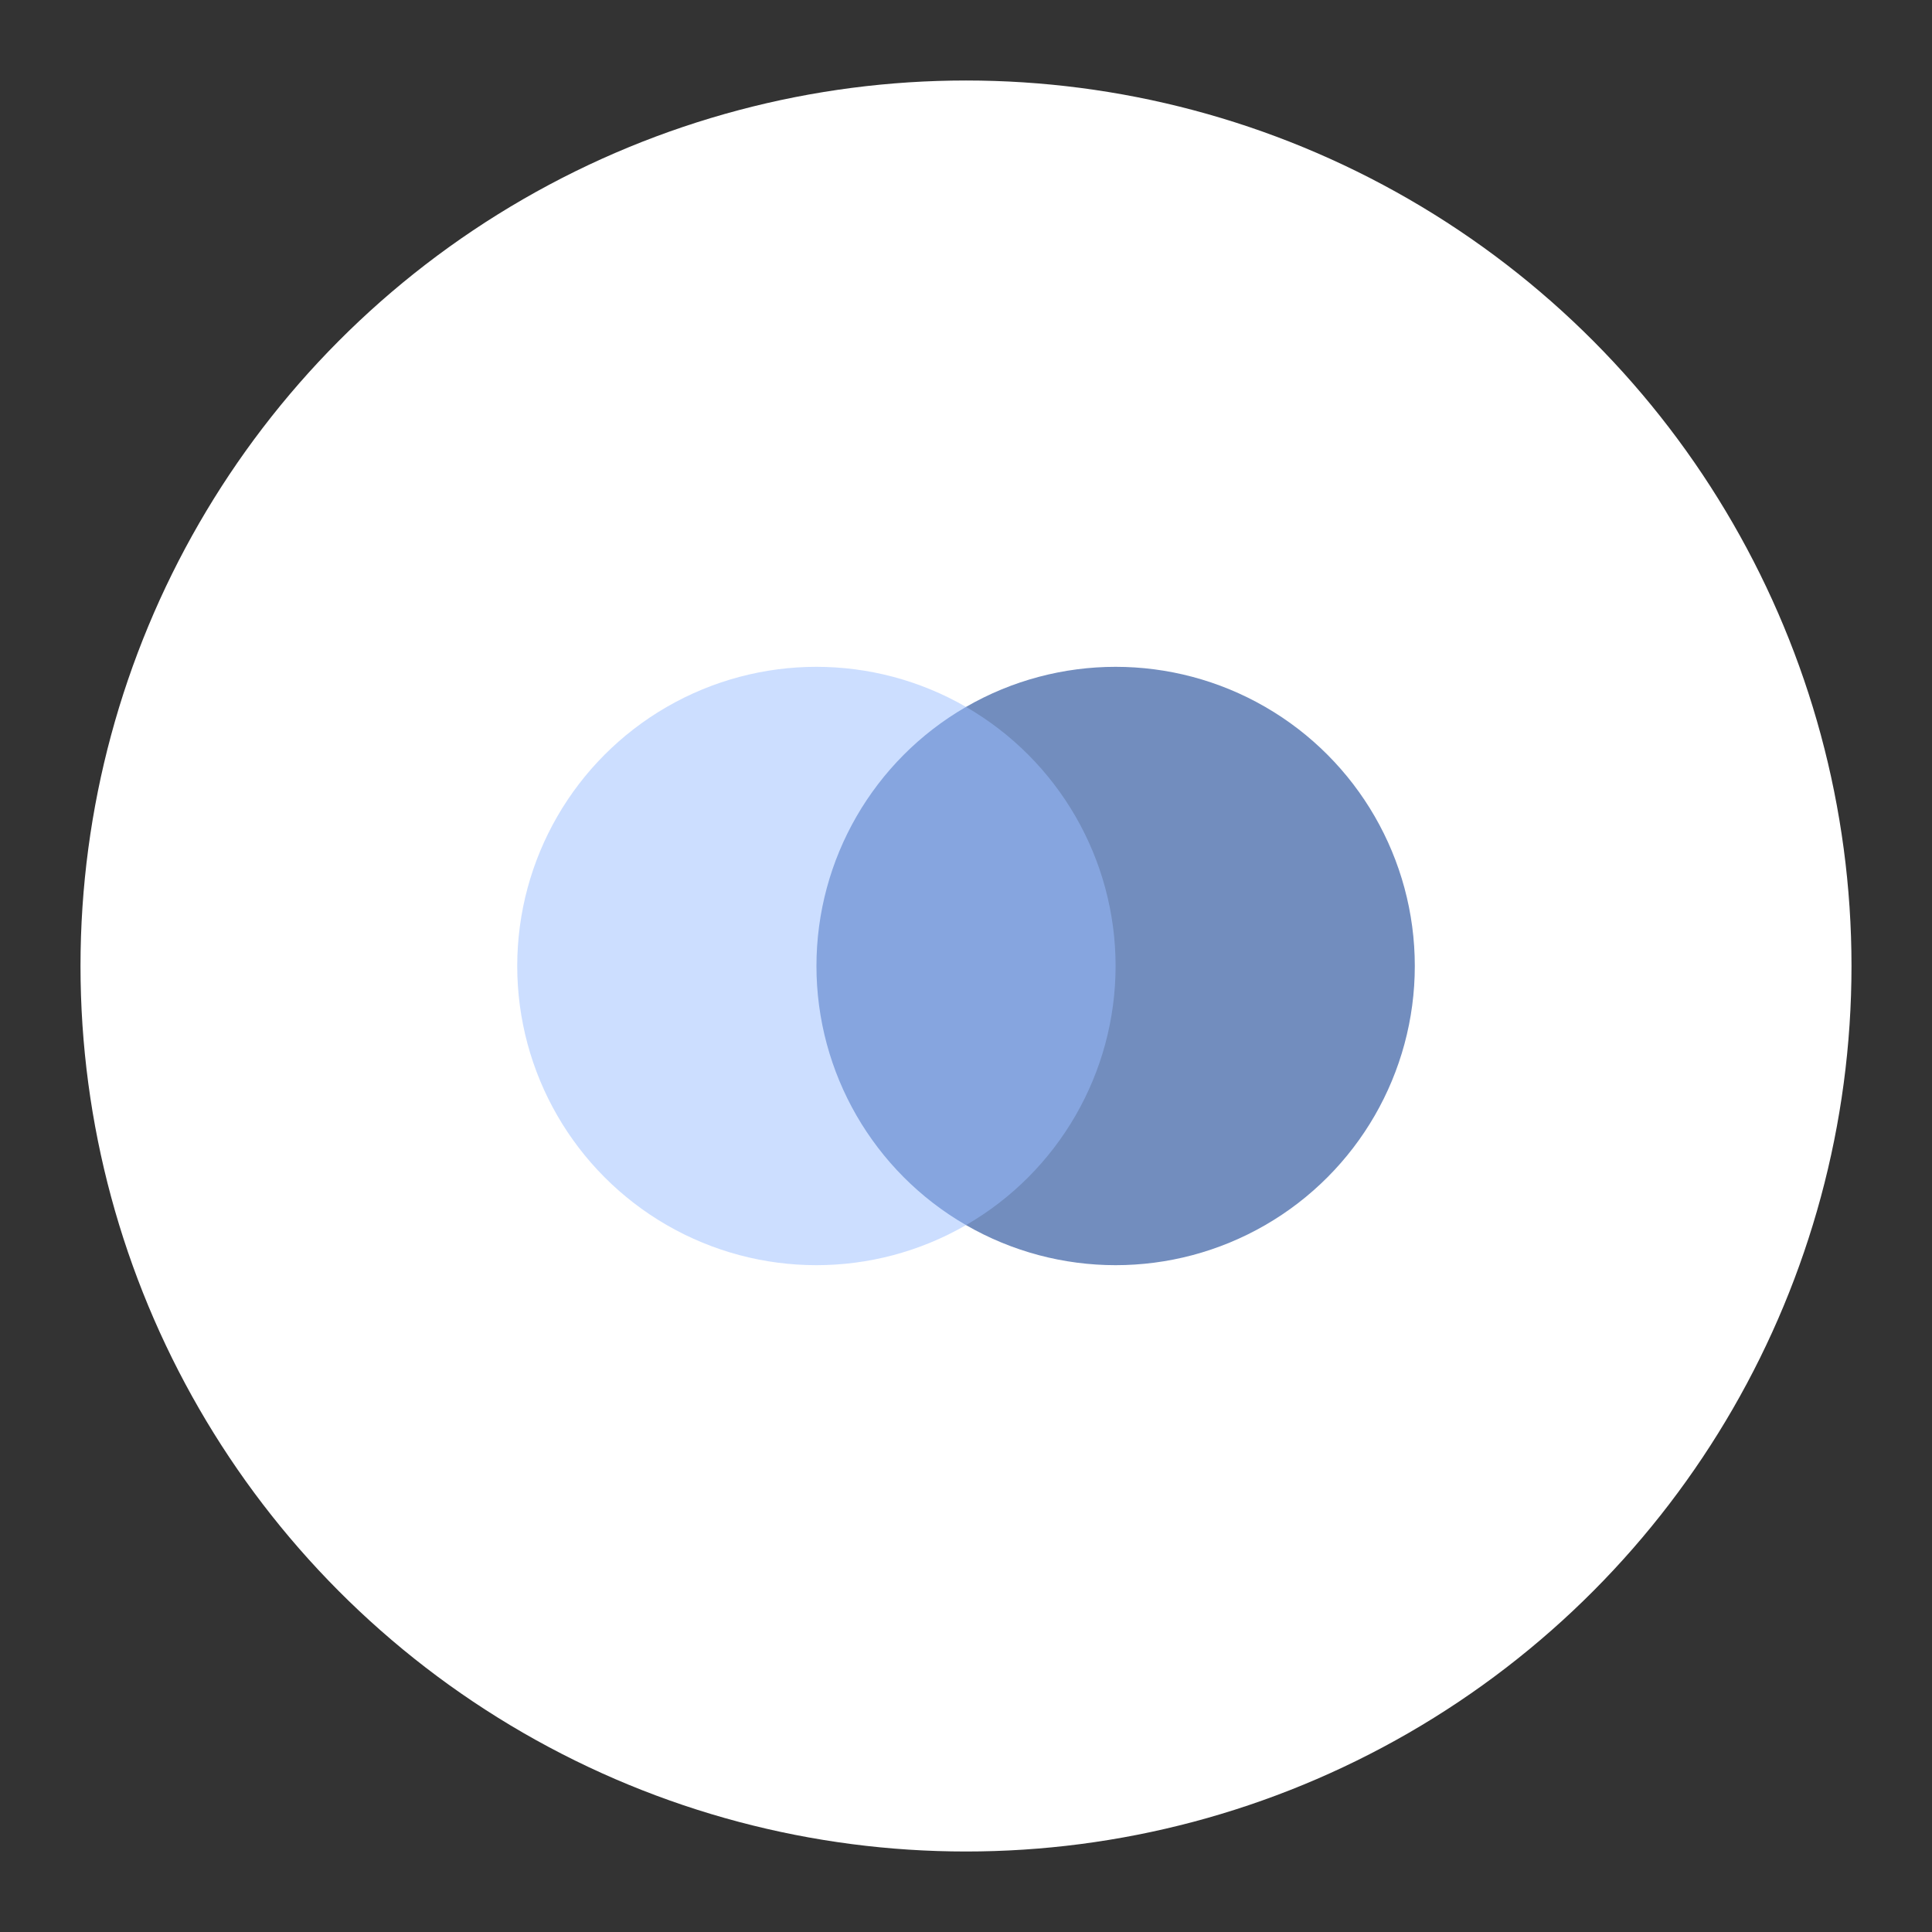 <?xml version="1.0" encoding="UTF-8"?>
<svg version="1.1" viewBox="0 0 192 192" xmlns="http://www.w3.org/2000/svg">
 <rect x="0" y="0" width="192" height="192" fill="#333333" stroke="none"/>
 <circle class="a" cx="96" cy="96" r="88" style="fill:#fff"/>
 <circle cx="110.87" cy="96" r="29.732" style="fill:#728dbe;stroke-linejoin:round;stroke-width:4.732"/>
 <circle cx="81.134" cy="96" r="29.732" style="fill-opacity:.5;fill:#9abeff;stroke-linejoin:round;stroke-width:4.732"/>
</svg>
